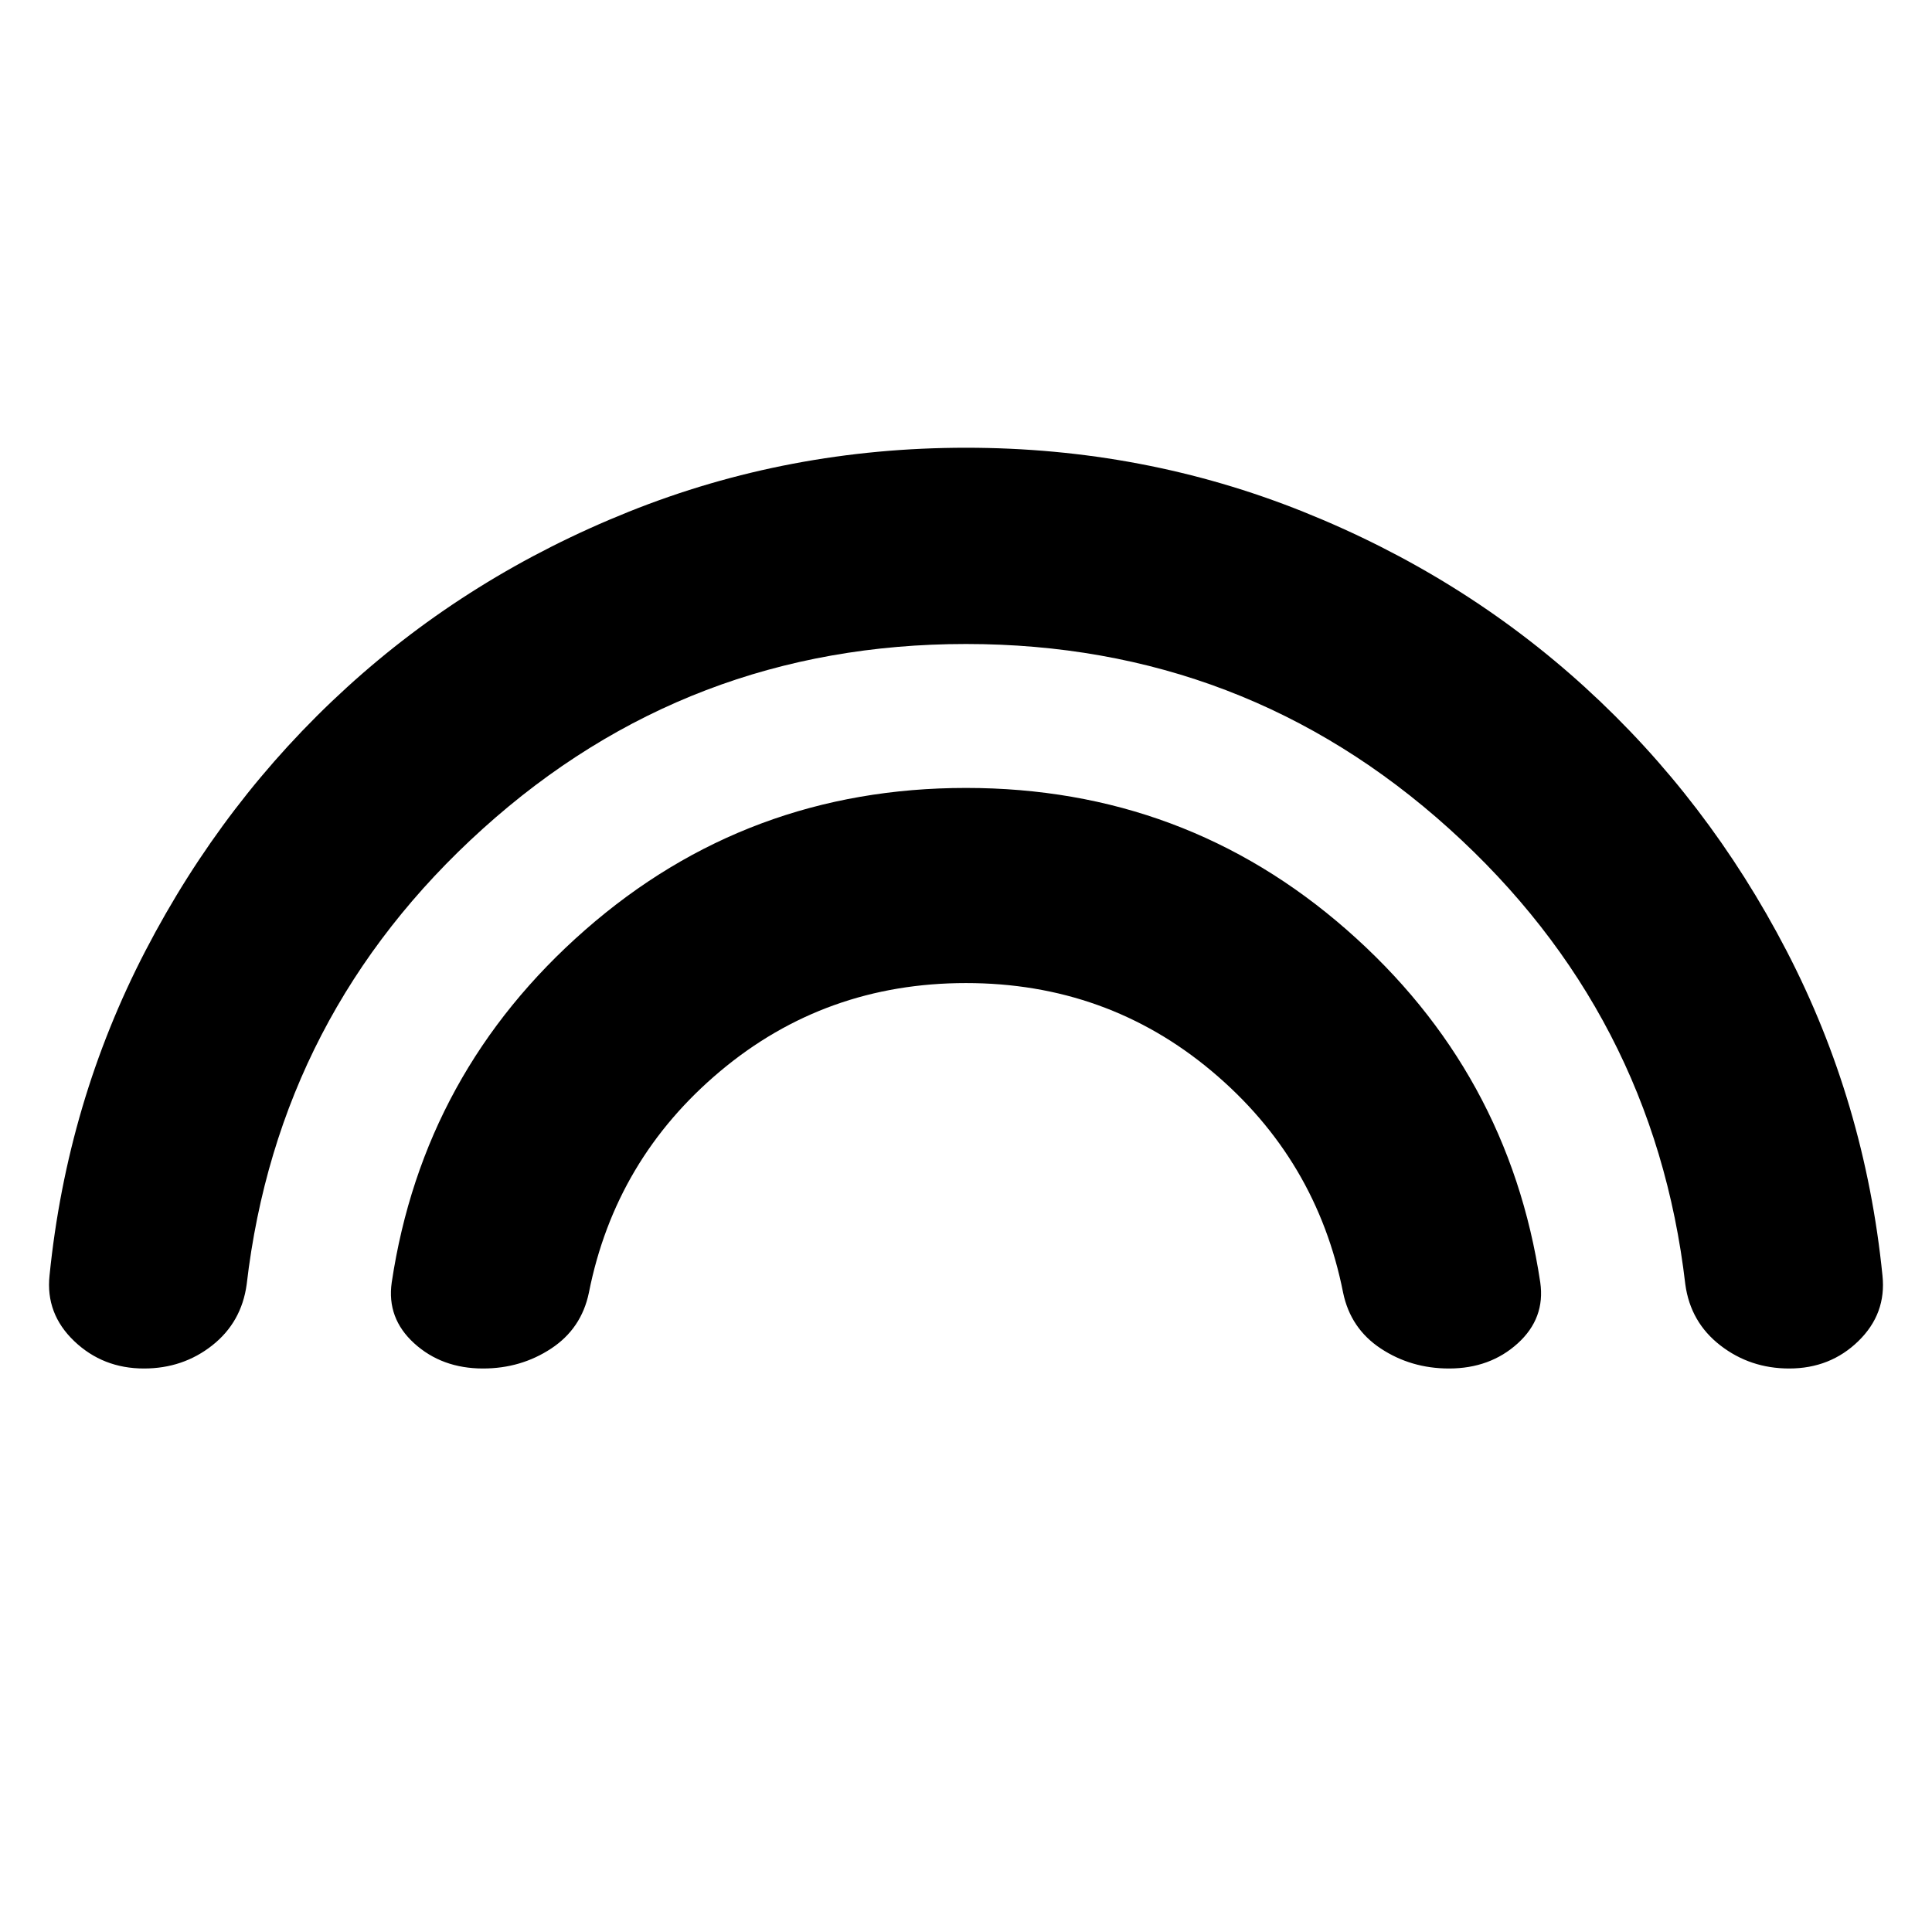 <svg xmlns="http://www.w3.org/2000/svg" height="24" viewBox="0 -960 960 960" width="24"><path d="M480-640q-138.3 0-240.02 91.74T122.57-321.78q-2.57 18.82-17.11 30.3Q90.91-280 71.52-280q-20.39 0-34.65-13.61-14.26-13.61-12.26-32.56 8.69-86.27 47.67-161.4 38.98-75.13 99.96-130.76 60.98-55.63 140.24-87.41 79.26-31.78 167.52-31.78t167.52 31.78q79.26 31.78 140.24 87.41 60.98 55.63 99.96 130.76t47.67 161.4q2 18.95-11.98 32.56Q909.44-280 889.04-280q-19.39 0-34.21-11.48-14.83-11.48-17.4-30.3-15.69-134.74-117.41-226.48Q618.3-640 480-640Zm0 168.48q-69.91 0-122.09 43.76-52.17 43.76-65.3 110.11-3.7 17.82-18.74 27.74Q258.83-280 240-280q-20.39 0-34.15-12.48-13.76-12.48-11.2-30.3 15.7-104.7 96.18-175.2 80.47-70.5 189.17-70.5 108.7 0 189.17 70.5 80.48 70.5 96.18 175.2 2.56 17.82-11.2 30.3T720-280q-18.83 0-33.87-9.91-15.04-9.92-18.74-27.74-13.13-66.35-65.3-110.11-52.18-43.76-122.09-43.76Z"/></svg>